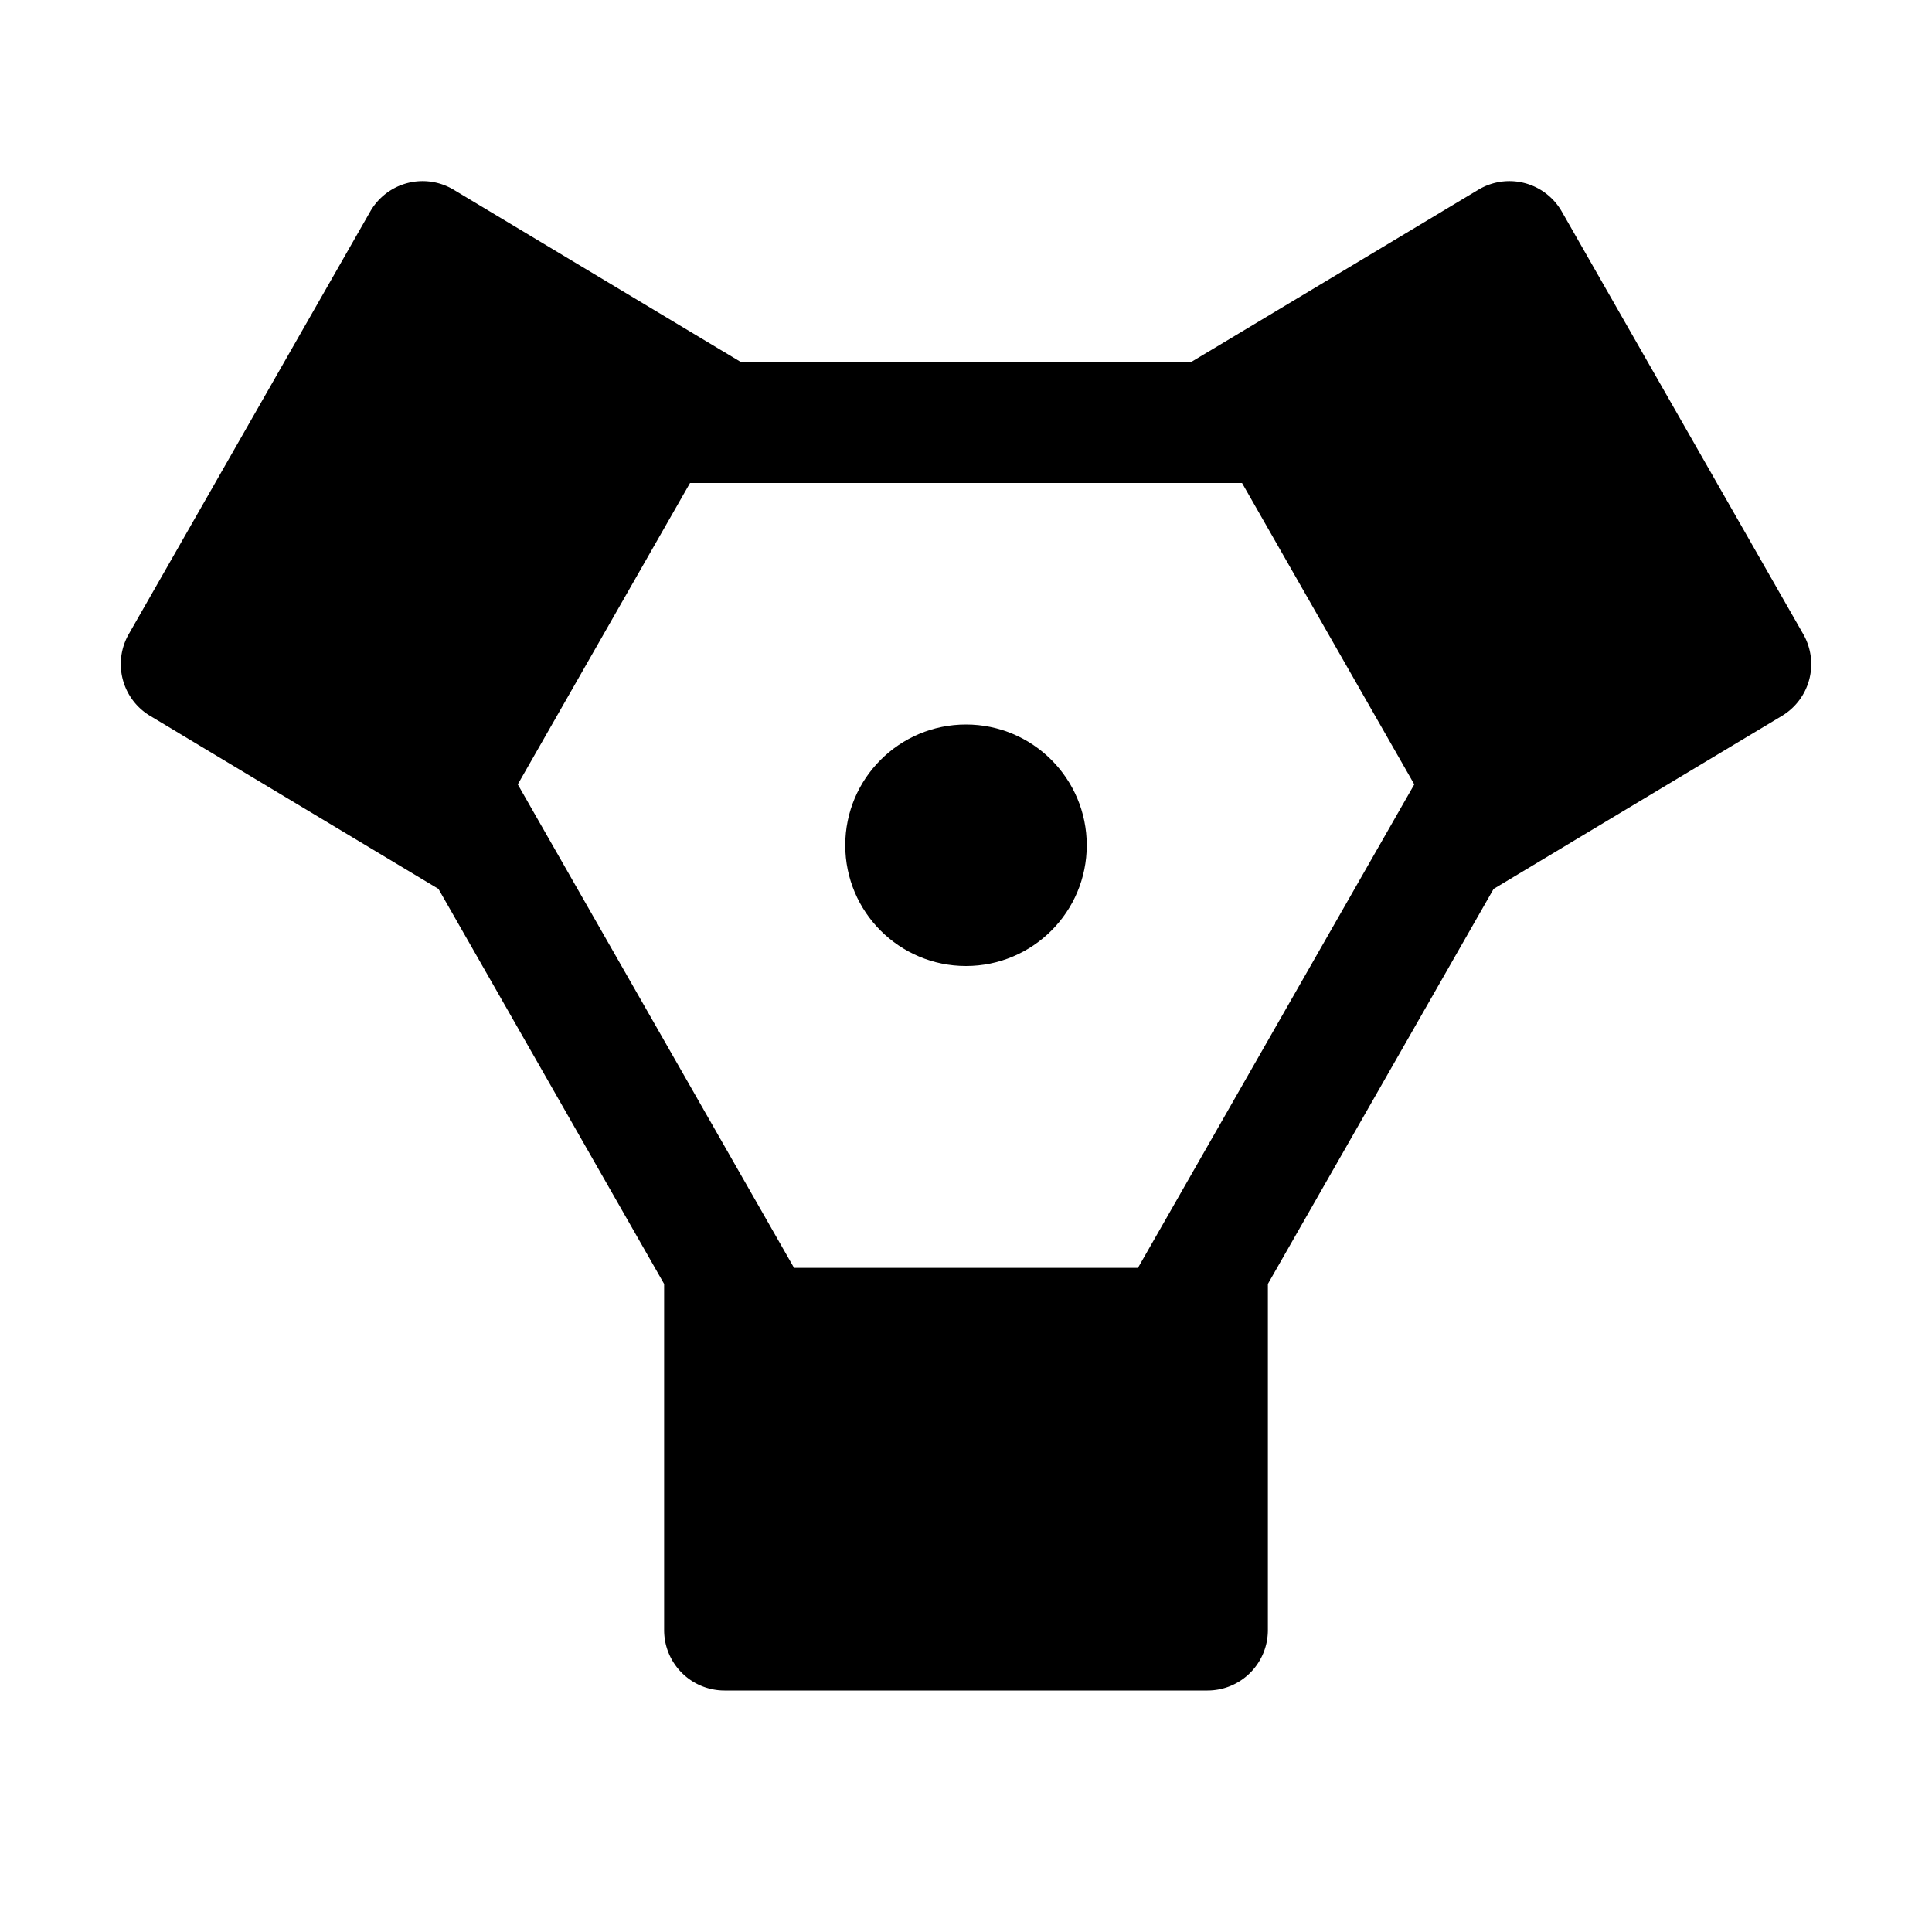 <svg xmlns="http://www.w3.org/2000/svg" focusable="false" preserveAspectRatio="xMidYMid meet" aria-hidden="true" width="16" height="16" viewBox="0 0 32 32"><circle cx="16" cy="14" r="2"/><path d="M29.868,10.504l-4-7a.999.999,0,0,0-1.383-.361L19.723,6H12.277L7.515,3.143a.999.999,0,0,0-1.383.361l-4,7a1,1,0,0,0,.354,1.353l4.776,2.866L11,21.266V27a1,1,0,0,0,1,1h8a1,1,0,0,0,1-1V21.266l3.739-6.543,4.776-2.866A1,1,0,0,0,29.868,10.504ZM18.848,21H13.152L8.576,12.992,11.429,8h9.143l2.853,4.992Z"/></svg>